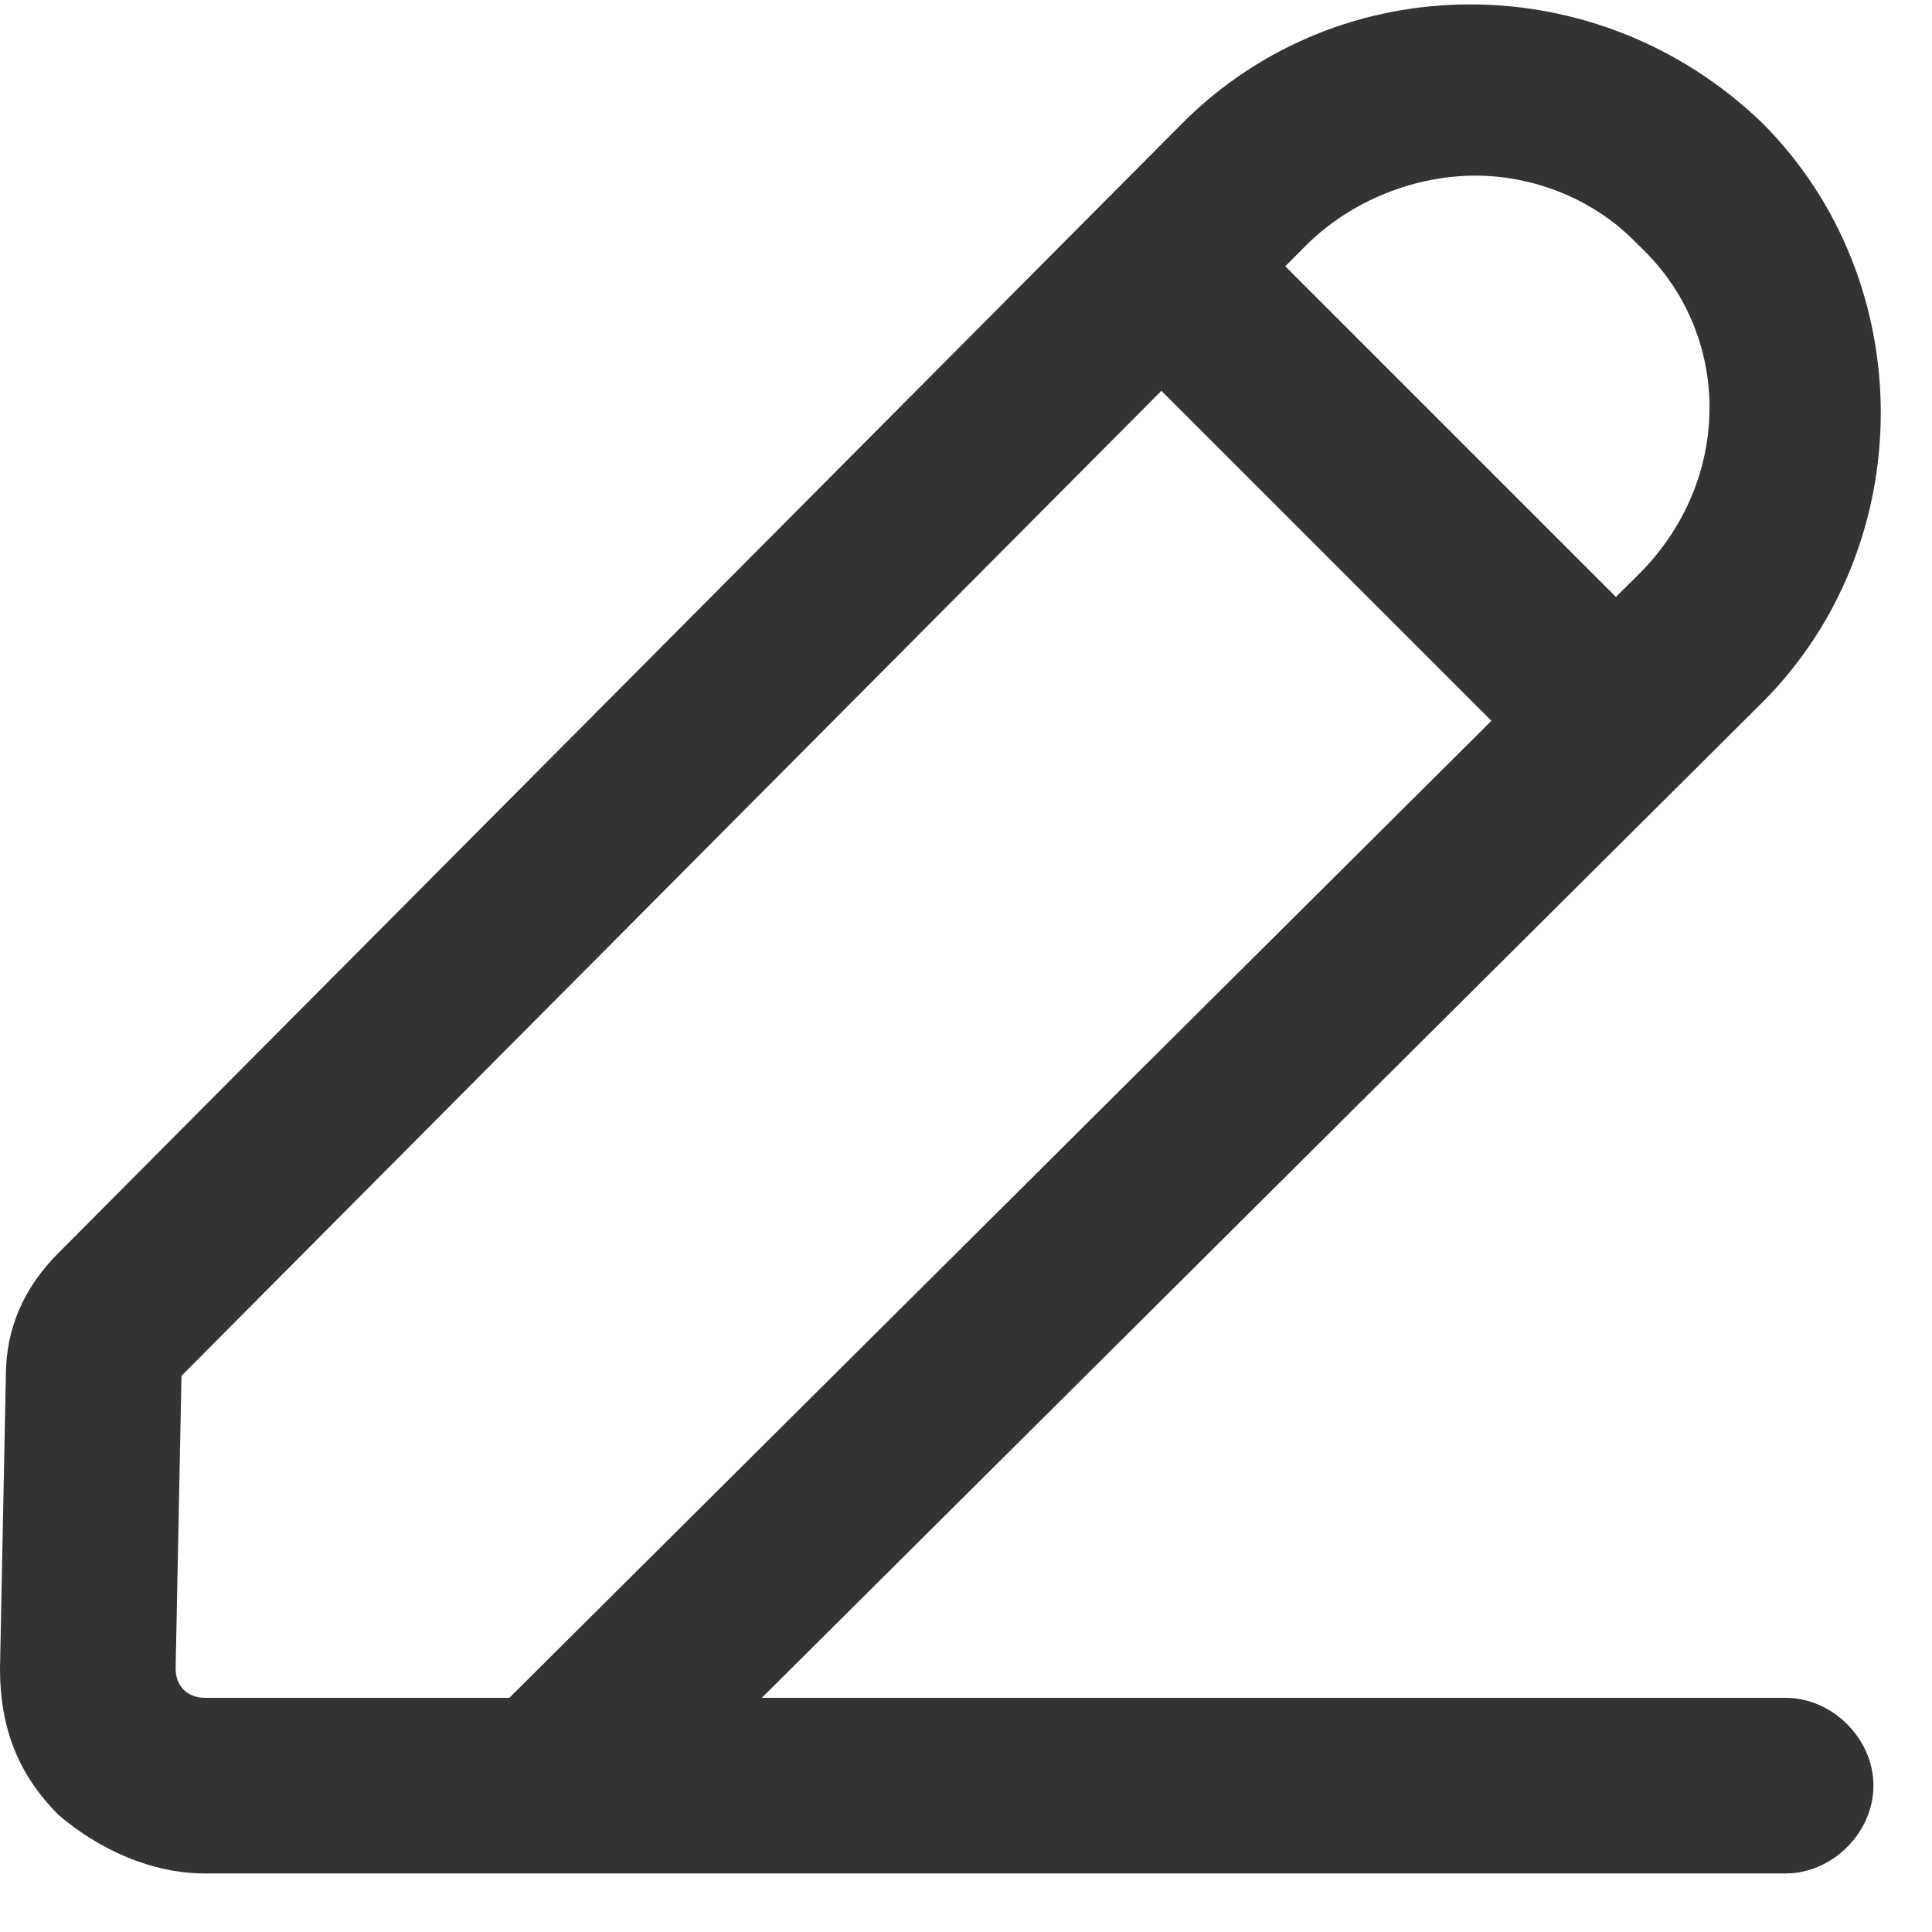 <?xml version="1.0" standalone="no"?><!DOCTYPE svg PUBLIC "-//W3C//DTD SVG 1.1//EN" "http://www.w3.org/Graphics/SVG/1.1/DTD/svg11.dtd"><svg class="icon" width="200px" height="200.00px" viewBox="0 0 1024 1024" version="1.1" xmlns="http://www.w3.org/2000/svg"><path fill="#333333" d="M285.479 992.97H108.606c-27.927 0-55.855-12.412-77.576-31.03-21.721-21.721-31.03-46.545-31.03-77.576l3.103-155.152c0-24.824 9.309-46.545 27.927-65.164L626.812 65.164c83.782-83.782 220.315-83.782 307.2 0 83.782 83.782 83.782 223.418 0 307.2L328.921 974.352c-12.412 12.412-27.927 18.618-43.442 18.618z m496.485-899.879c-31.03 0-65.164 12.412-89.988 37.236L96.194 729.212l-3.103 155.152c0 9.309 6.206 15.515 15.515 15.515h161.358L868.848 304.097c49.648-49.648 49.648-127.224 0-173.77l-3.103-3.103c-21.721-21.721-52.752-34.133-83.782-34.133zM580.018 171.598l65.815-65.846 236.978 236.978-65.846 65.784zM946.424 992.97H217.212c-24.824 0-46.545-21.721-46.545-46.545S192.388 899.879 217.212 899.879h729.212c24.824 0 46.545 21.721 46.545 46.545s-21.721 46.545-46.545 46.545z" /></svg>